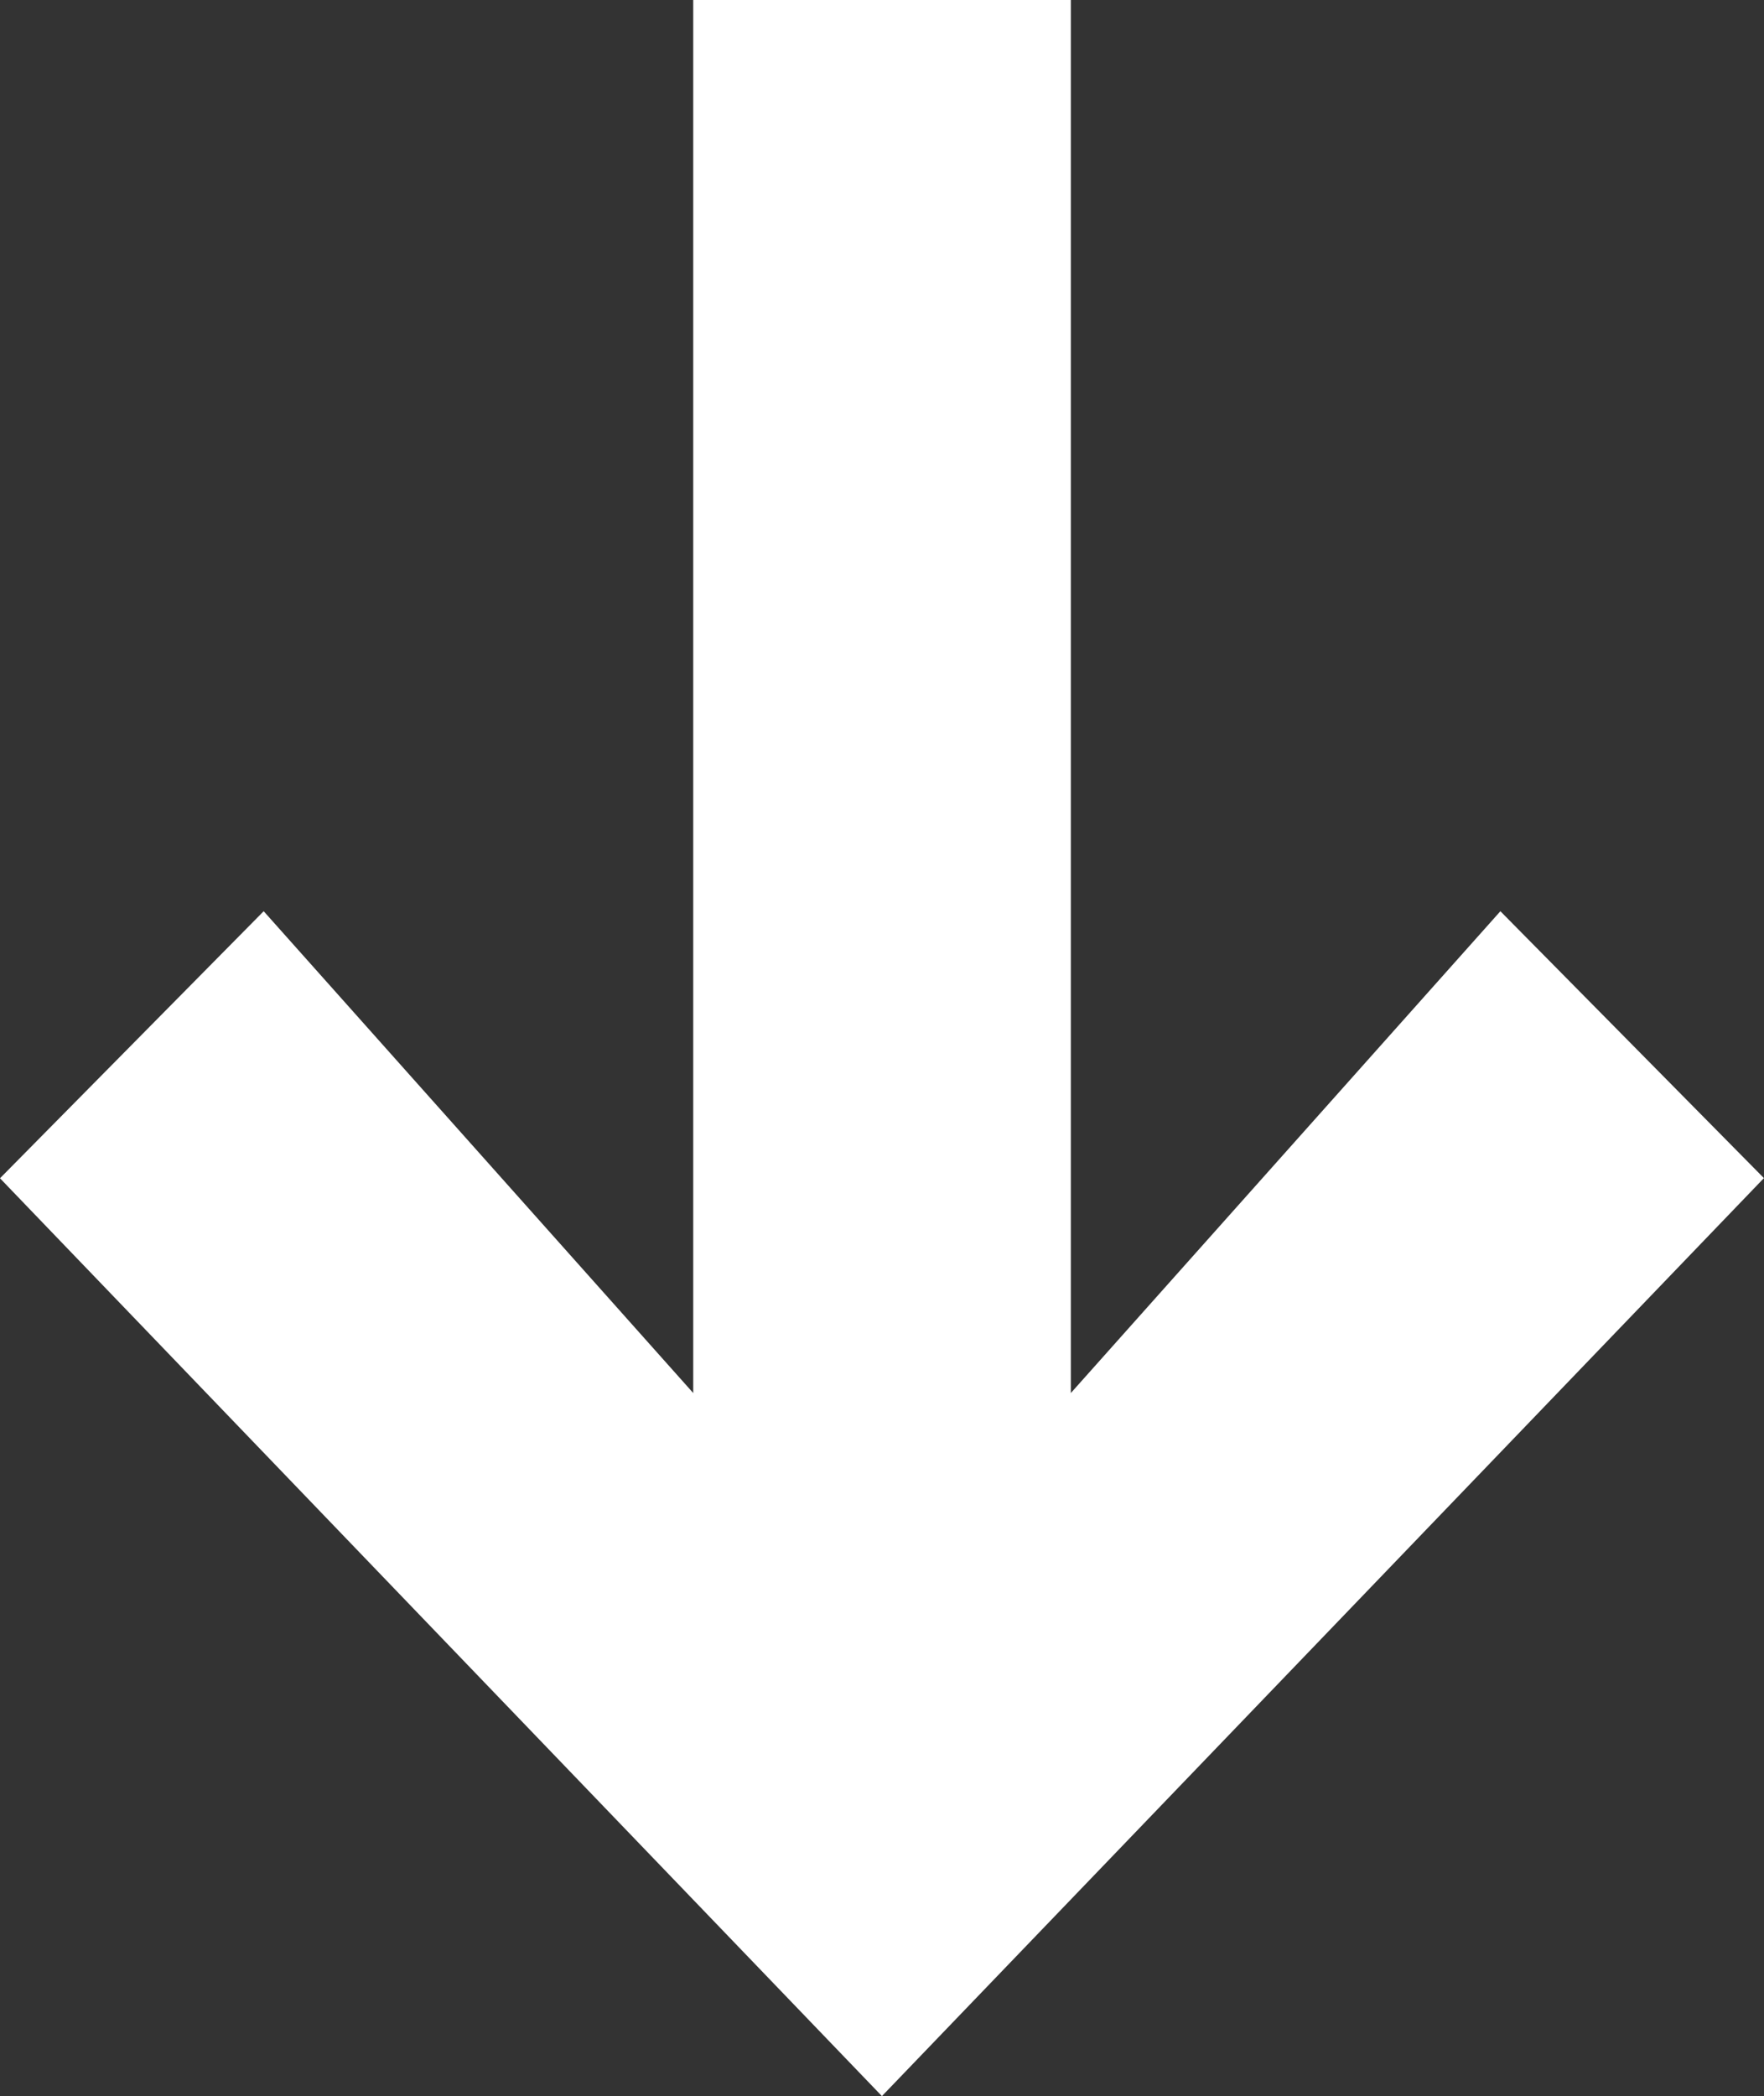<?xml version="1.0" encoding="UTF-8"?>
<svg id="Calque_2" data-name="Calque 2" xmlns="http://www.w3.org/2000/svg" viewBox="0 0 234.28 278.34">
  <rect x="0" y="0" width="234.28" height="278.34" fill="#333333" stroke="none"/>
  <defs>
    <style>
      .cls-1 {
        fill: #fff;
      }
    </style>
  </defs>
  <g id="Calque_1-2" data-name="Calque 1">
    <path class="cls-1" d="m234.25,156.46l-117.12,121.88L0,156.46l35.02-35.46,57.05,63.98V0h50.15v184.98l57.05-63.98,35.02,35.46h-.03Z"/>
  </g>
</svg>